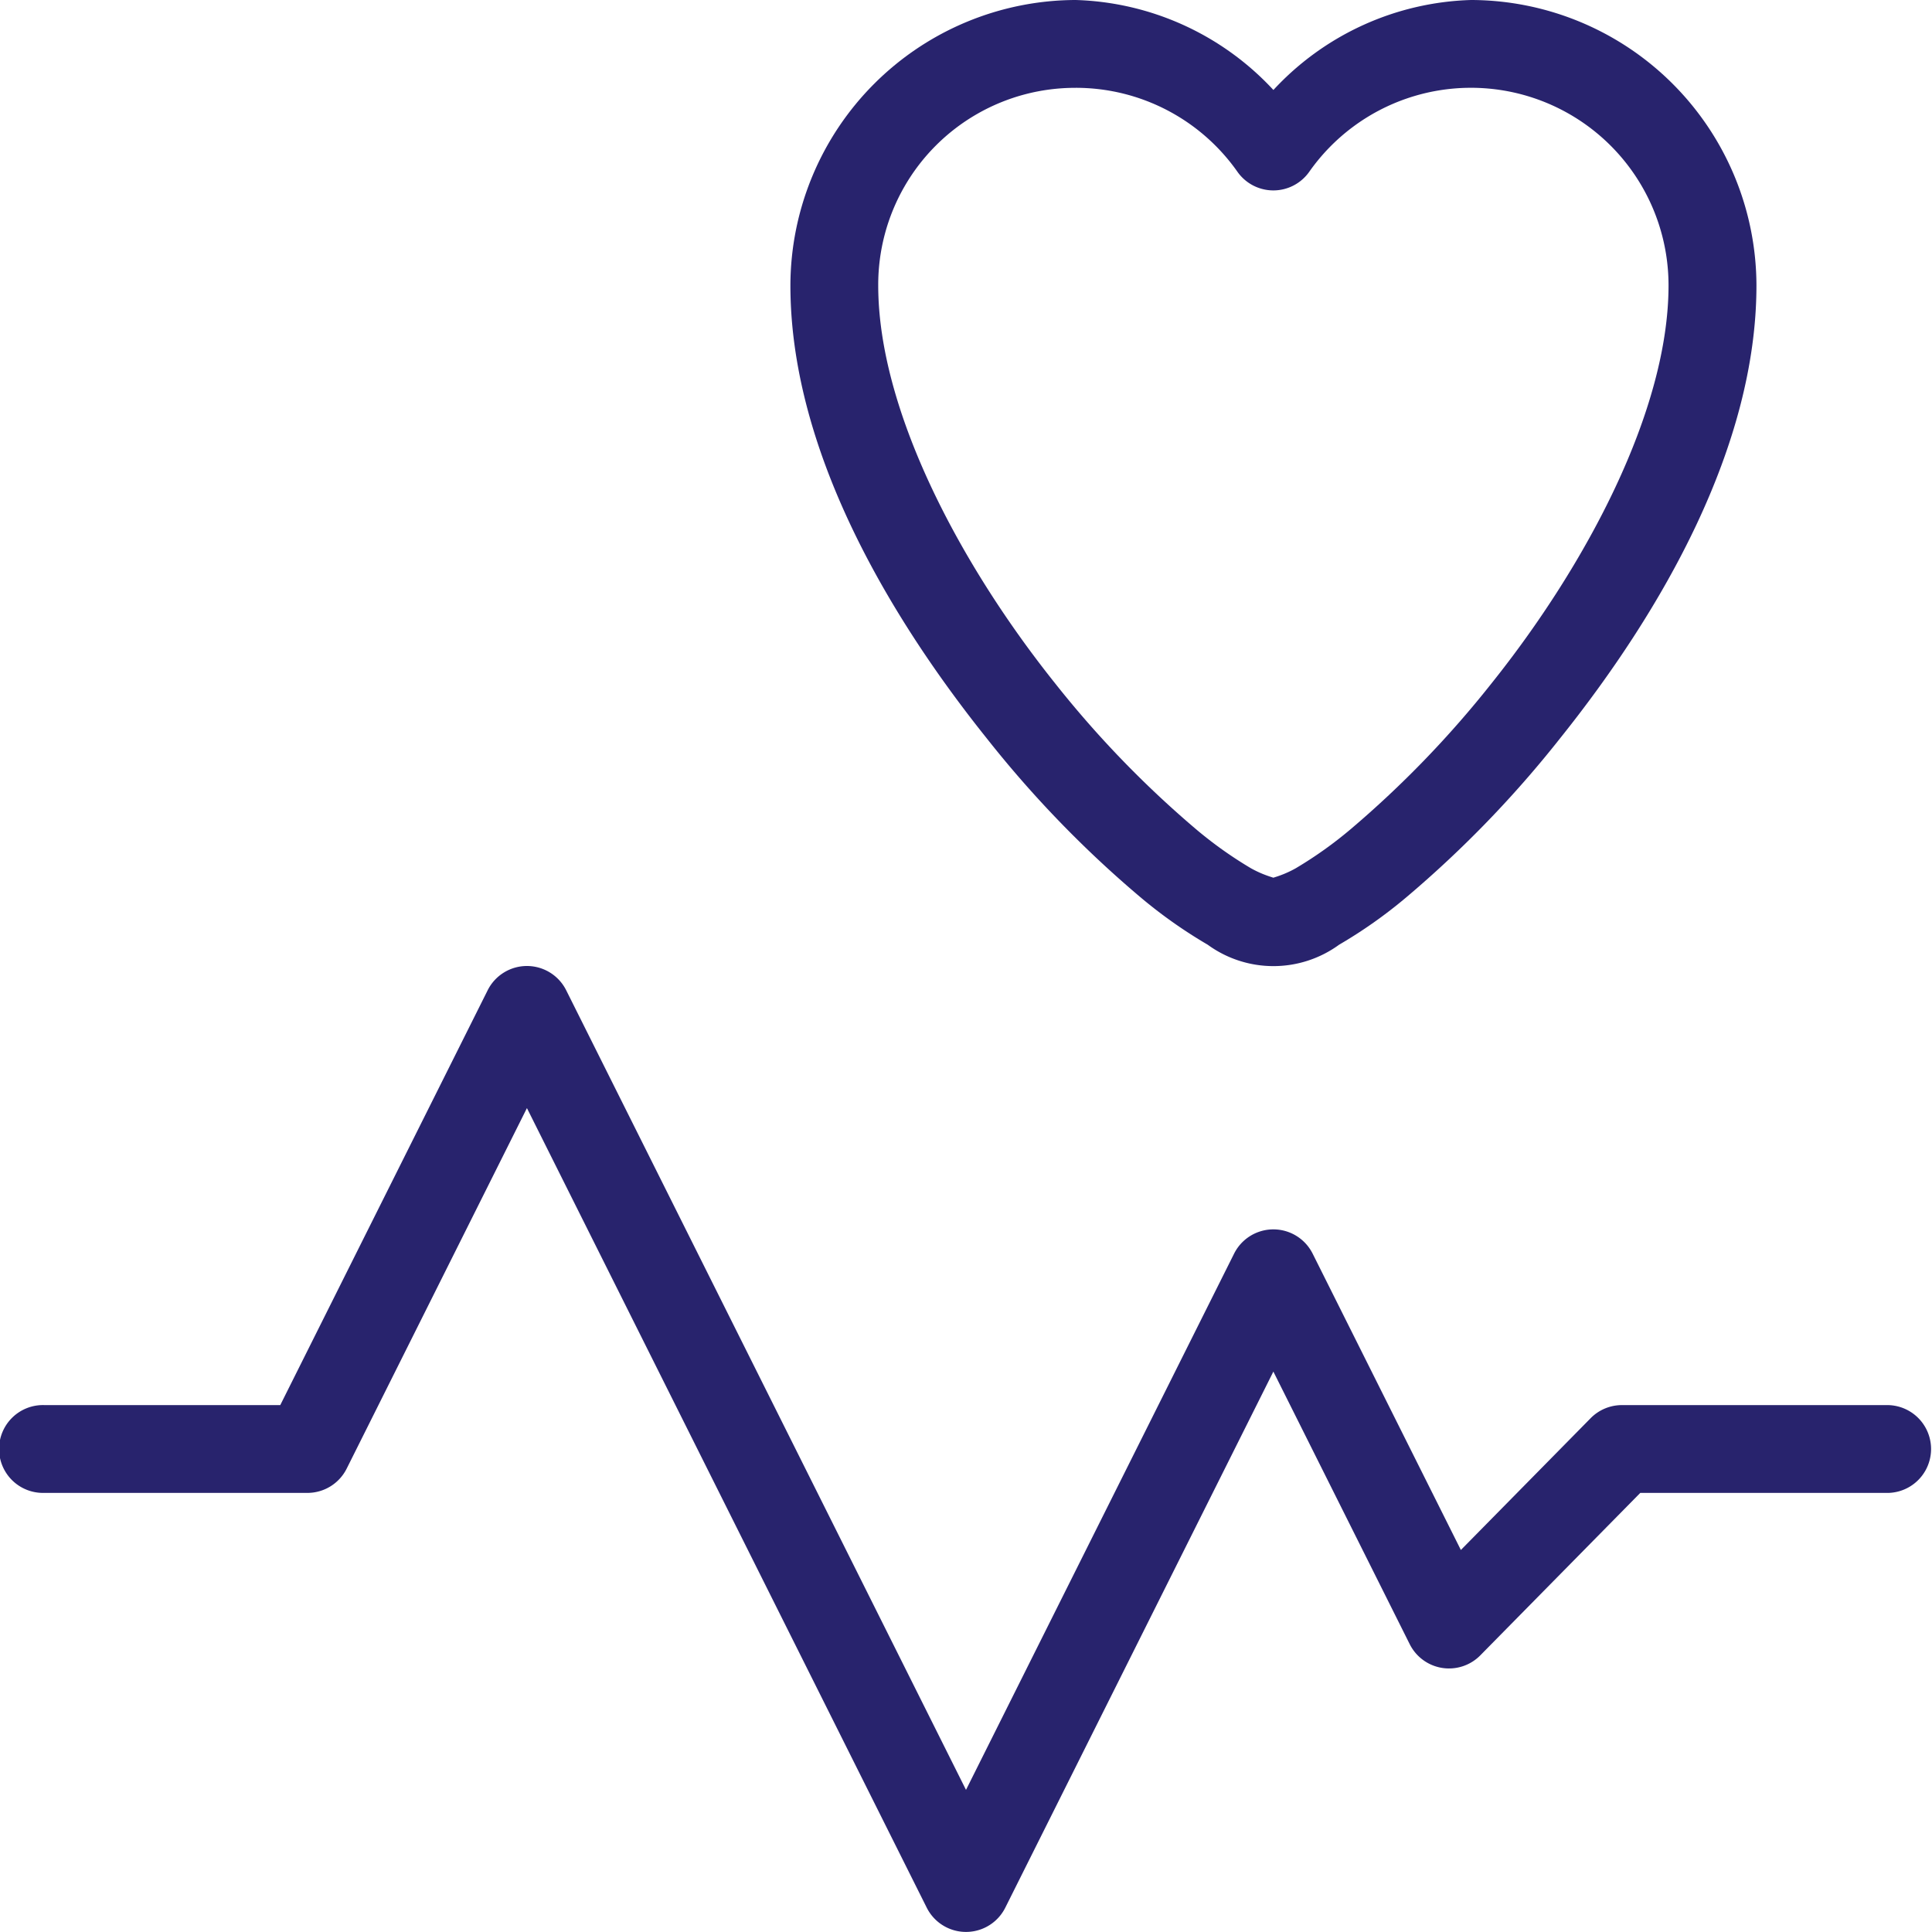 <svg xmlns="http://www.w3.org/2000/svg" width="97.528" height="97.528" viewBox="0 0 97.528 97.528">
  <path id="medical" d="M62.305,8A14.441,14.441,0,0,0,47.9,22.408c0,8.113,4.739,16.4,9.906,22.857a55.447,55.447,0,0,0,7.731,8,24.373,24.373,0,0,0,3.429,2.425,5.633,5.633,0,0,0,6.632,0,24.011,24.011,0,0,0,3.429-2.425,55.566,55.566,0,0,0,7.731-8c5.169-6.459,9.908-14.744,9.908-22.857A14.443,14.443,0,0,0,82.256,8a14.155,14.155,0,0,0-9.974,4.542A14.176,14.176,0,0,0,62.305,8Zm0,4.433a9.968,9.968,0,0,1,8.161,4.238,2.217,2.217,0,0,0,3.626,0,9.975,9.975,0,0,1,18.136,5.736c0,6.295-4.129,14.079-8.935,20.089A51.726,51.726,0,0,1,76.2,49.842a20.48,20.48,0,0,1-2.786,1.986c-.745.421-1.319.5-1.135.5s-.39-.082-1.135-.5a20.481,20.481,0,0,1-2.788-1.986A51.847,51.847,0,0,1,61.266,42.5C56.46,36.487,52.333,28.7,52.333,22.408a9.94,9.94,0,0,1,9.974-9.974ZM34.63,56.764a2.217,2.217,0,0,0-2.013,1.226L22.148,78.929H10.217a2.217,2.217,0,1,0,0,4.433h13.3A2.217,2.217,0,0,0,25.5,82.137l9.1-18.2L54.782,104.3a2.217,2.217,0,0,0,3.965,0L72.28,77.238,79.164,91a2.217,2.217,0,0,0,3.562.563l8.075-8.2h12.51a2.217,2.217,0,0,0,0-4.433H89.875a2.216,2.216,0,0,0-1.58.662l-6.55,6.652L74.264,71.287a2.217,2.217,0,0,0-3.968,0L56.764,98.353,36.582,57.99A2.217,2.217,0,0,0,34.63,56.764Z" transform="translate(-8 -8)" fill="#28236d"/>
</svg>
